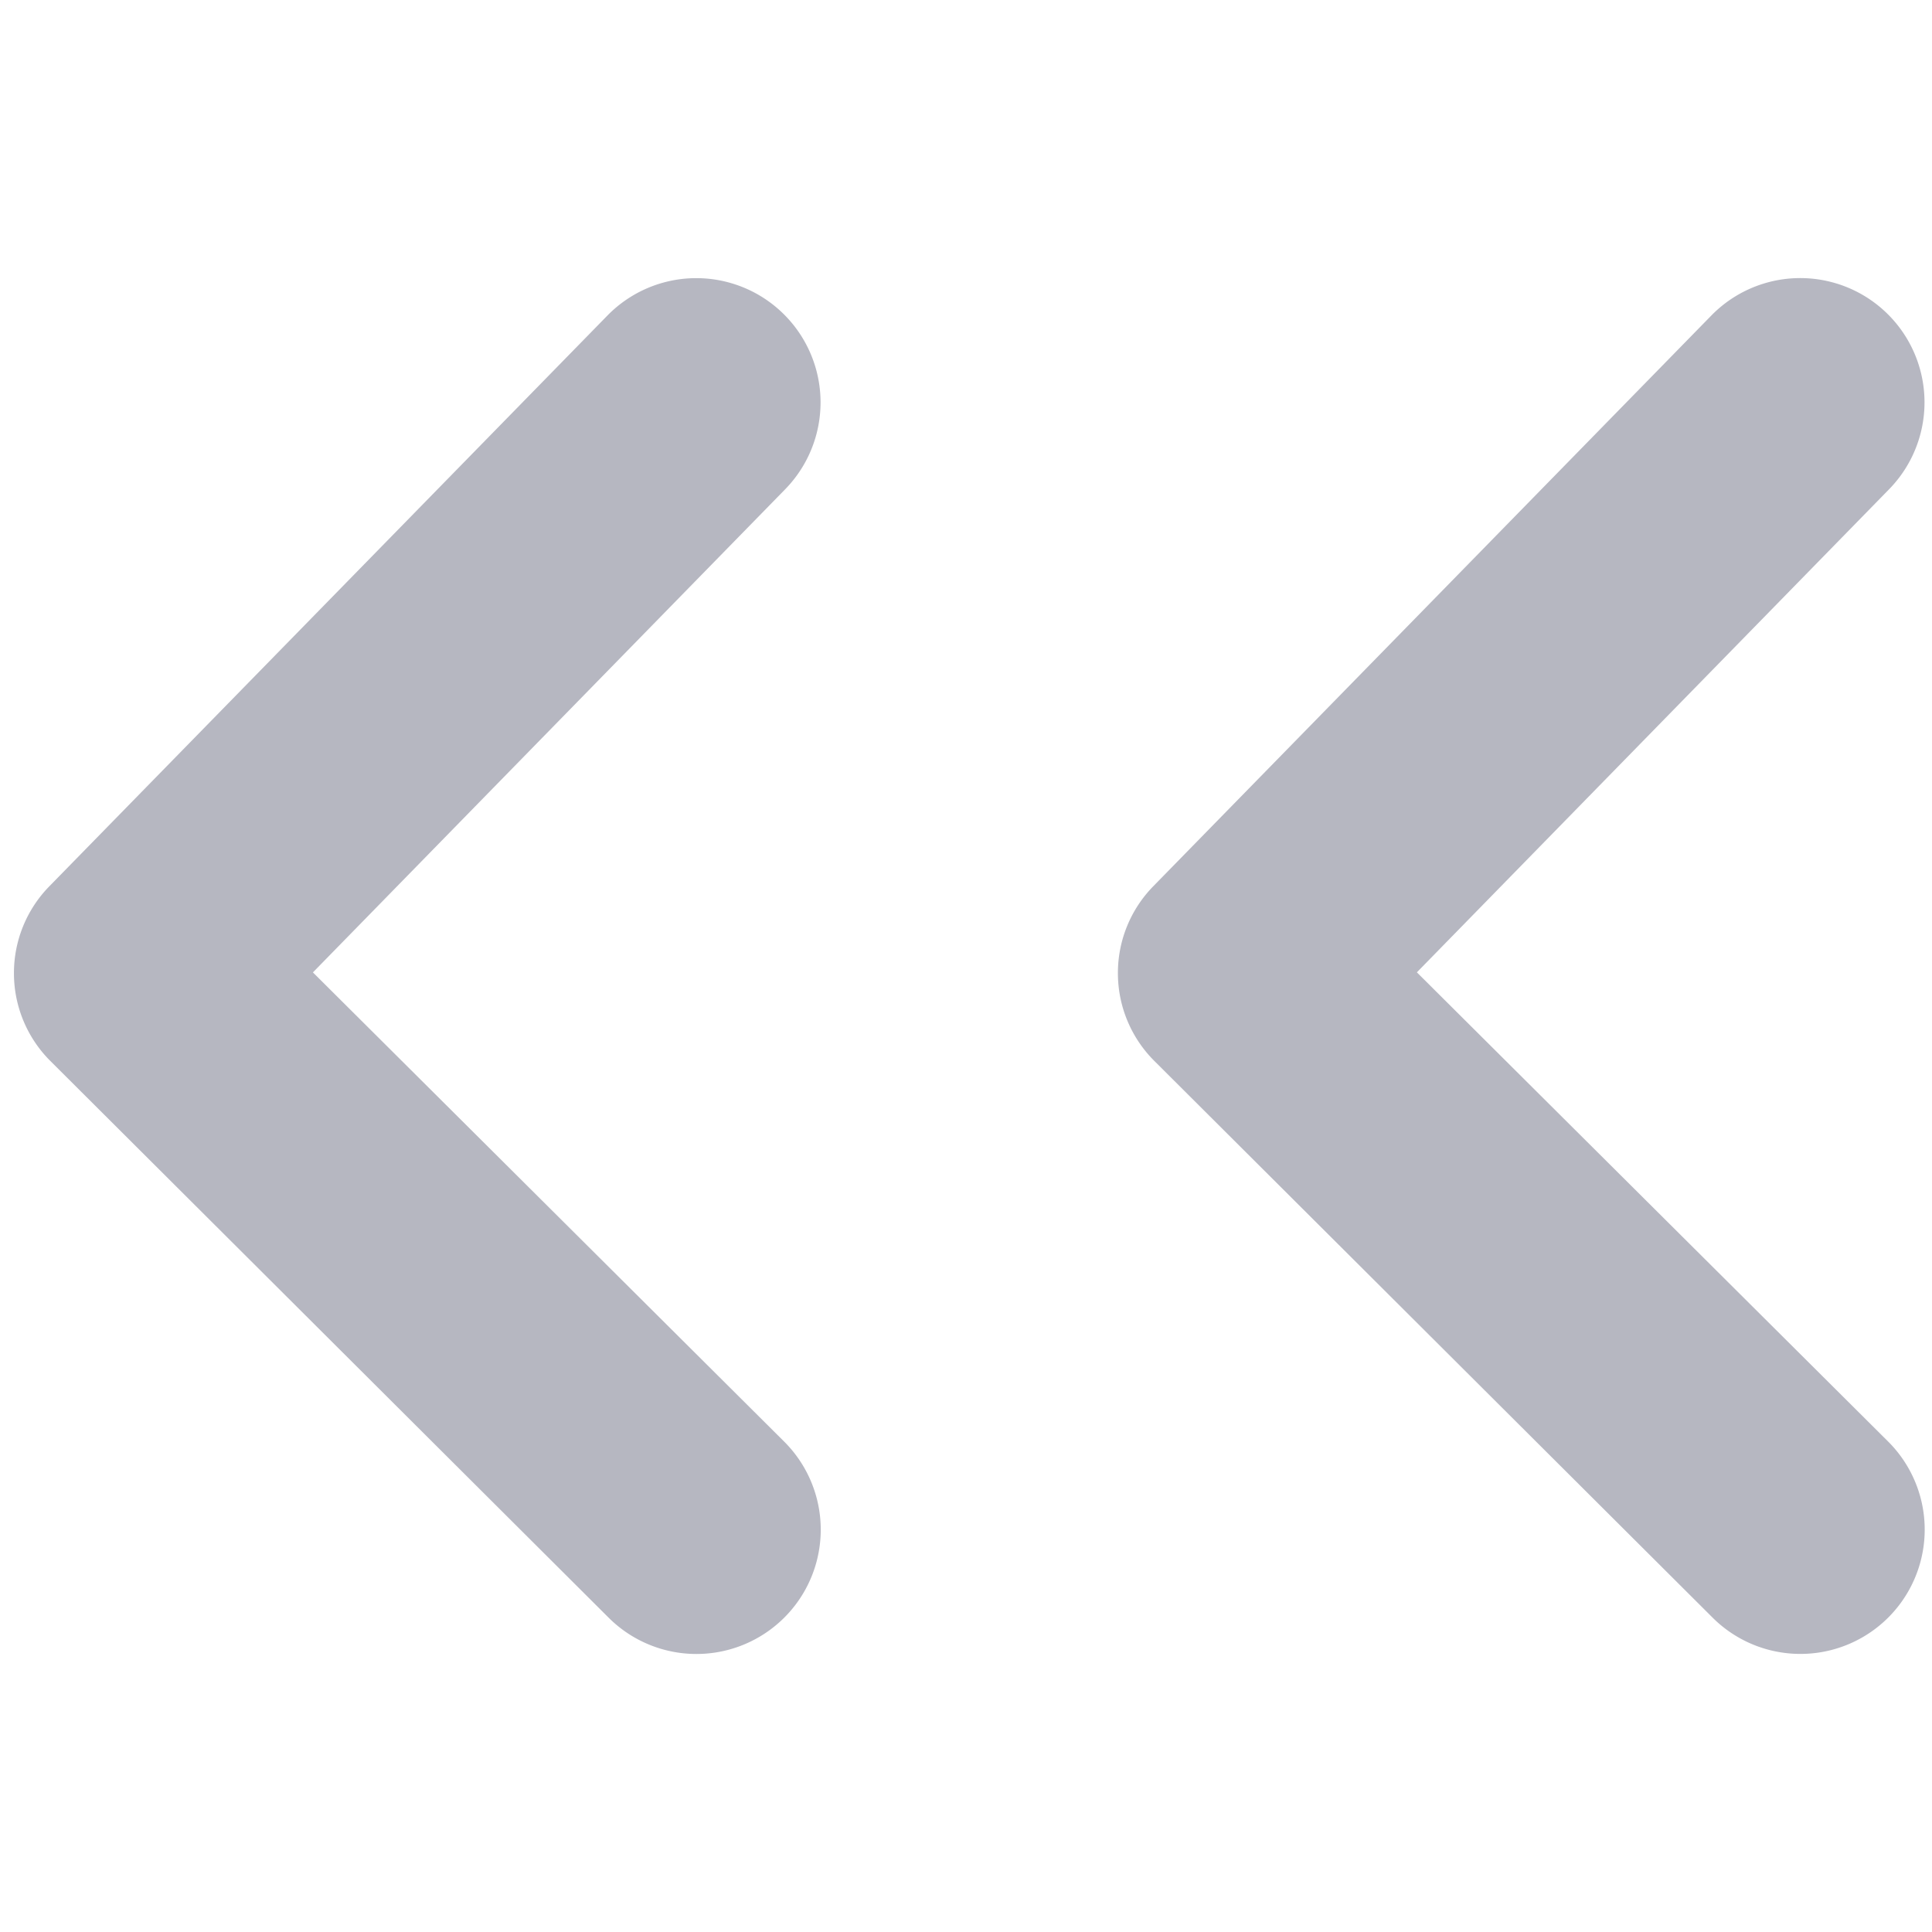 <svg xmlns="http://www.w3.org/2000/svg" width="32" height="32" viewBox="0 0 32 32">
    <path data-name="패스 3253" d="M11.511 13.359a2.052 2.052 0 0 1-1.438-.587L.619 3.528A2.057 2.057 0 0 1 3.5.587l8 7.82L19.273.6a2.057 2.057 0 1 1 2.914 2.91l-9.219 9.245a2.052 2.052 0 0 1-1.457.604z" transform="rotate(90 13.635 18.24)" style="fill:#b6b7c1"/>
    <path data-name="패스 3287" d="M11.511 13.359a2.052 2.052 0 0 1-1.438-.587L.619 3.528A2.057 2.057 0 0 1 3.5.587l8 7.82L19.273.6a2.057 2.057 0 1 1 2.914 2.91l-9.219 9.245a2.052 2.052 0 0 1-1.457.604z" transform="rotate(90 4.492 9.098)" style="fill:#b6b7c1"/>
</svg>
